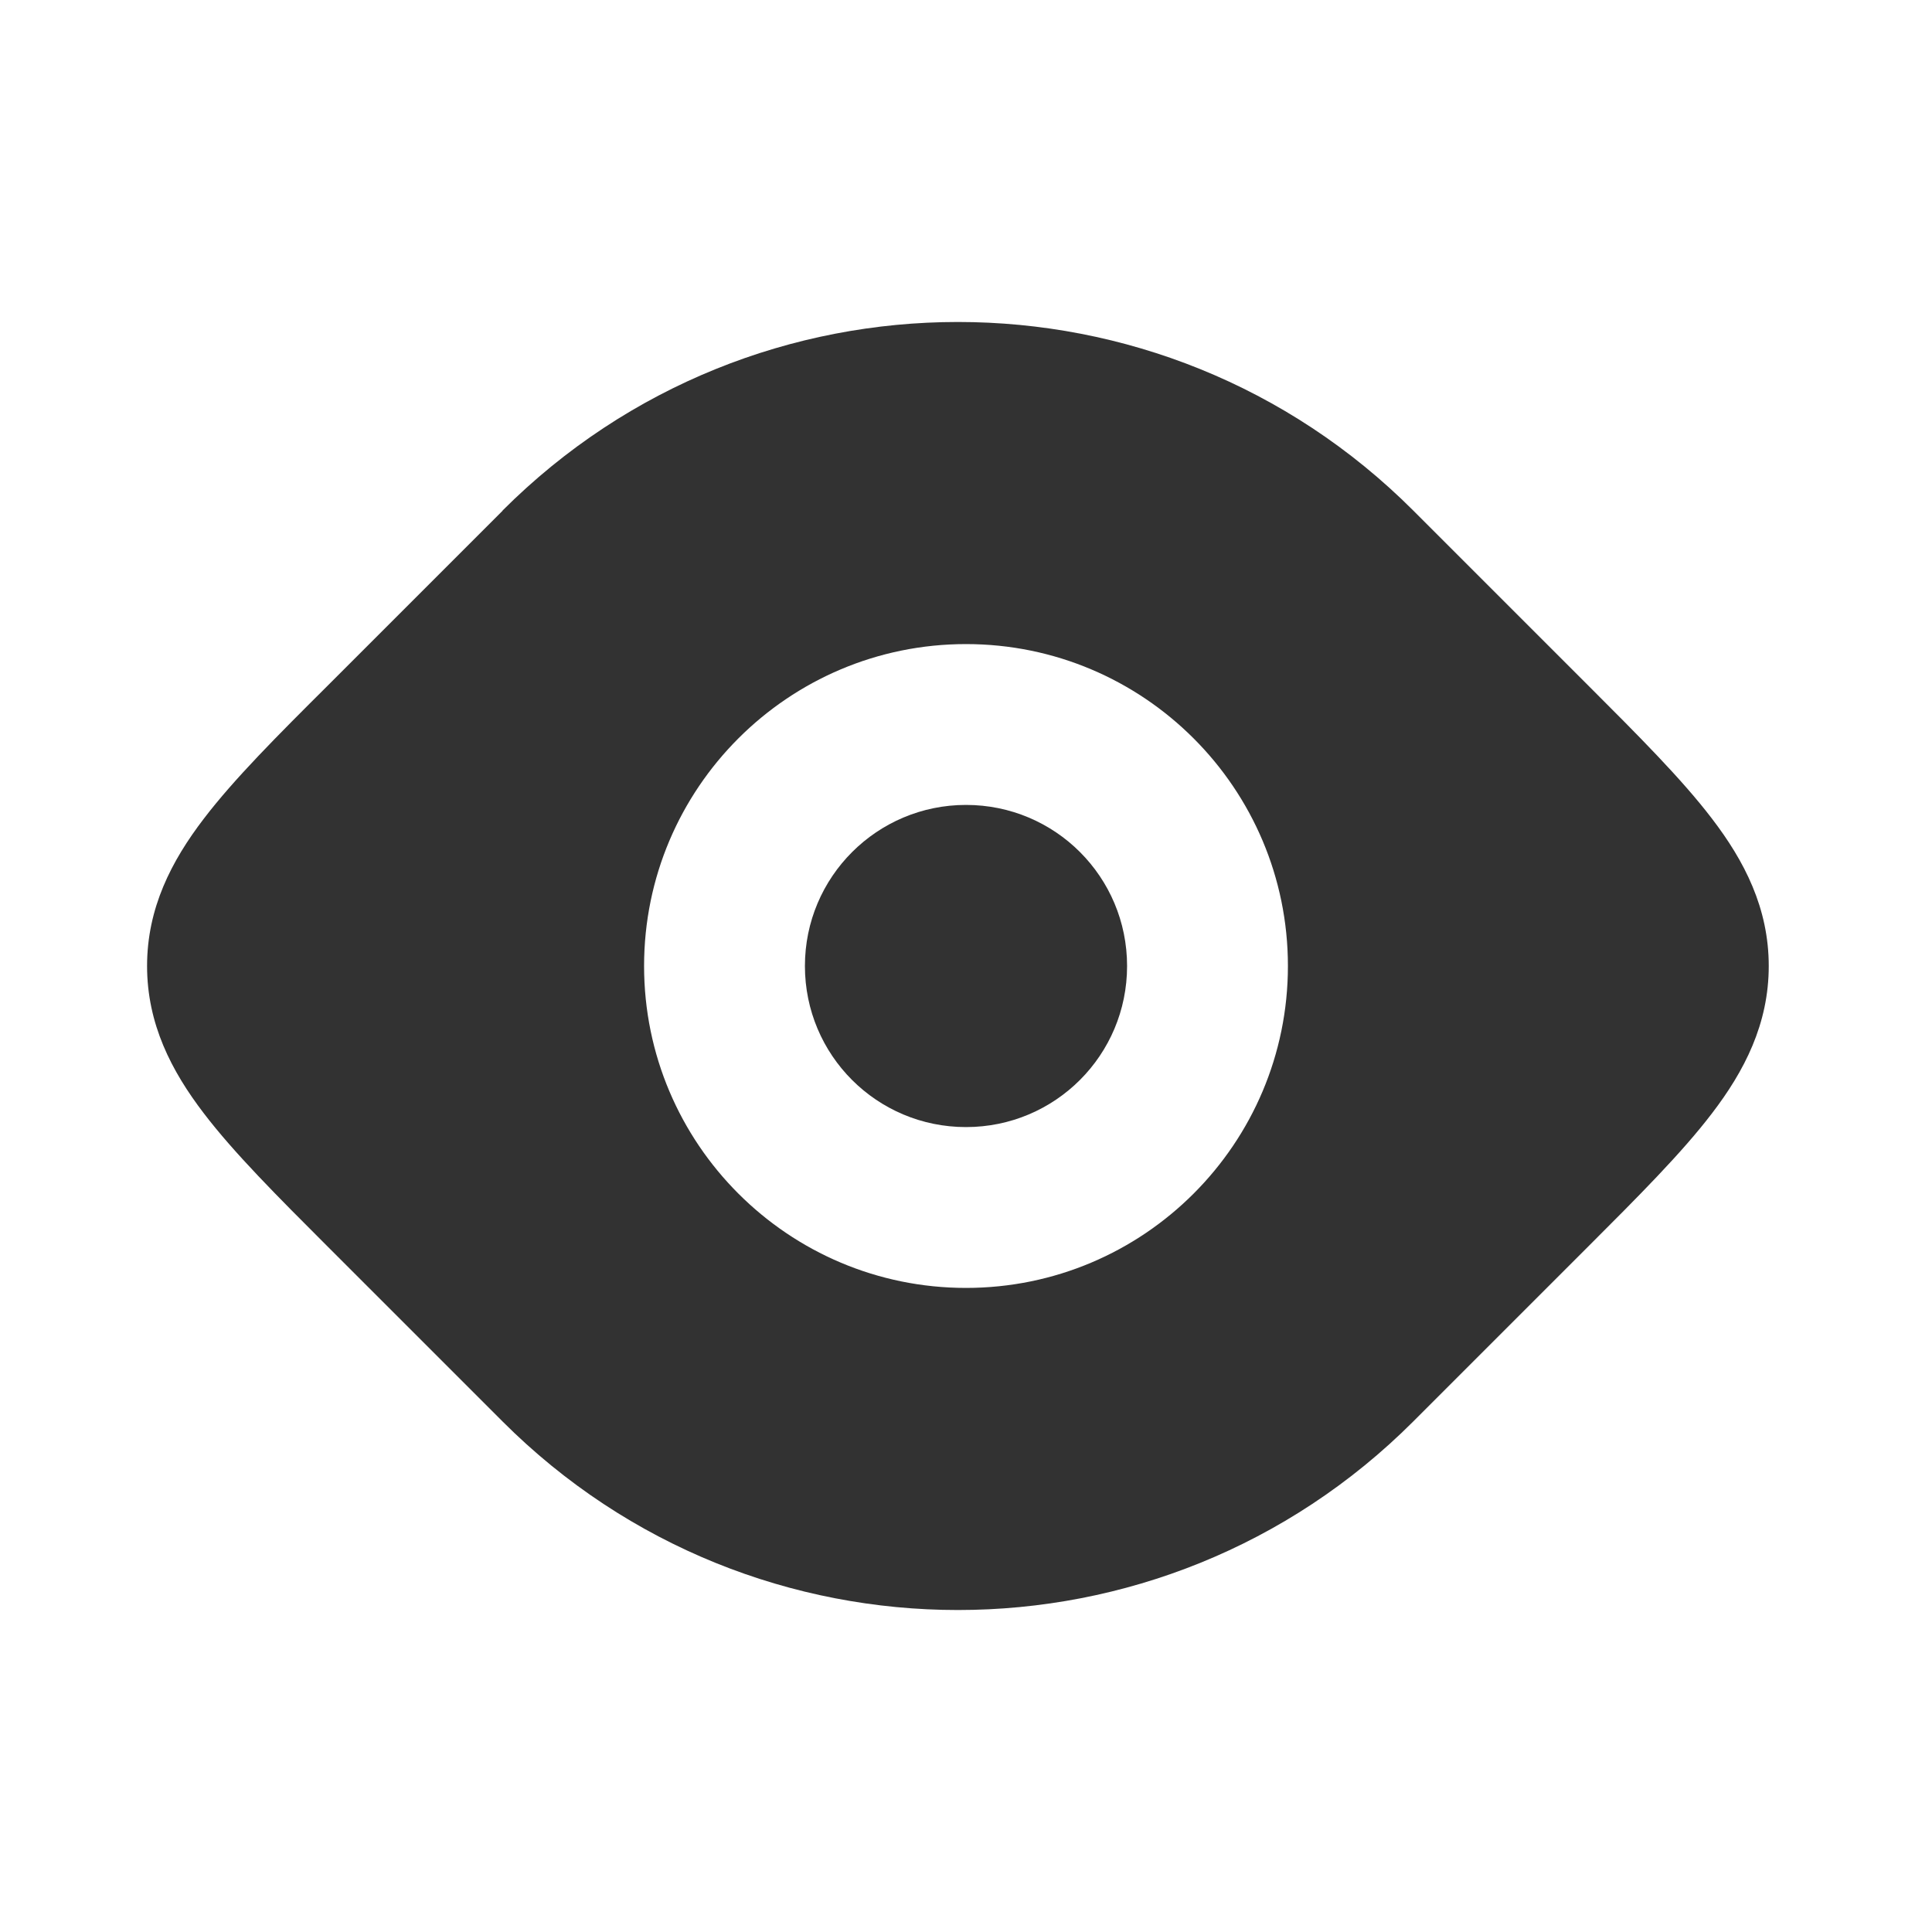 <?xml version="1.0" encoding="UTF-8"?>
<svg id="Layer_1" data-name="Layer 1" xmlns="http://www.w3.org/2000/svg" version="1.1" viewBox="0 0 800 800">
  <defs>
    <style>
      .cls-1 {
        fill: #323232;
        fill-rule: evenodd;
        stroke-width: 0px;
      }
    </style>
  </defs>
  <path class="cls-1" d="M266.7,400c0-73.6,59.7-133.3,133.3-133.3s133.3,59.7,133.3,133.3-59.7,133.3-133.3,133.3-133.3-59.7-133.3-133.3ZM208.1,211.4c104.1-104.1,273-104.1,377.1,0l72.3,72.3c20.9,20.9,38.9,38.9,51.4,55.3,13.4,17.5,23.5,37,23.5,61s-10.1,43.5-23.5,61c-12.5,16.4-30.5,34.4-51.4,55.3l-72.3,72.3c-104.1,104.1-273,104.1-377.1,0l-72.3-72.3c-20.9-20.9-38.9-38.9-51.4-55.3-13.4-17.5-23.5-37-23.5-61s10.1-43.5,23.5-61c12.5-16.4,30.5-34.4,51.4-55.2.5-.5,1-1,1.6-1.6l70.7-70.7Z"/>
  <path class="cls-1" d="M400,333.3c-36.8,0-66.7,29.8-66.7,66.7s29.8,66.7,66.7,66.7,66.7-29.8,66.7-66.7-29.8-66.7-66.7-66.7Z"/>
</svg>